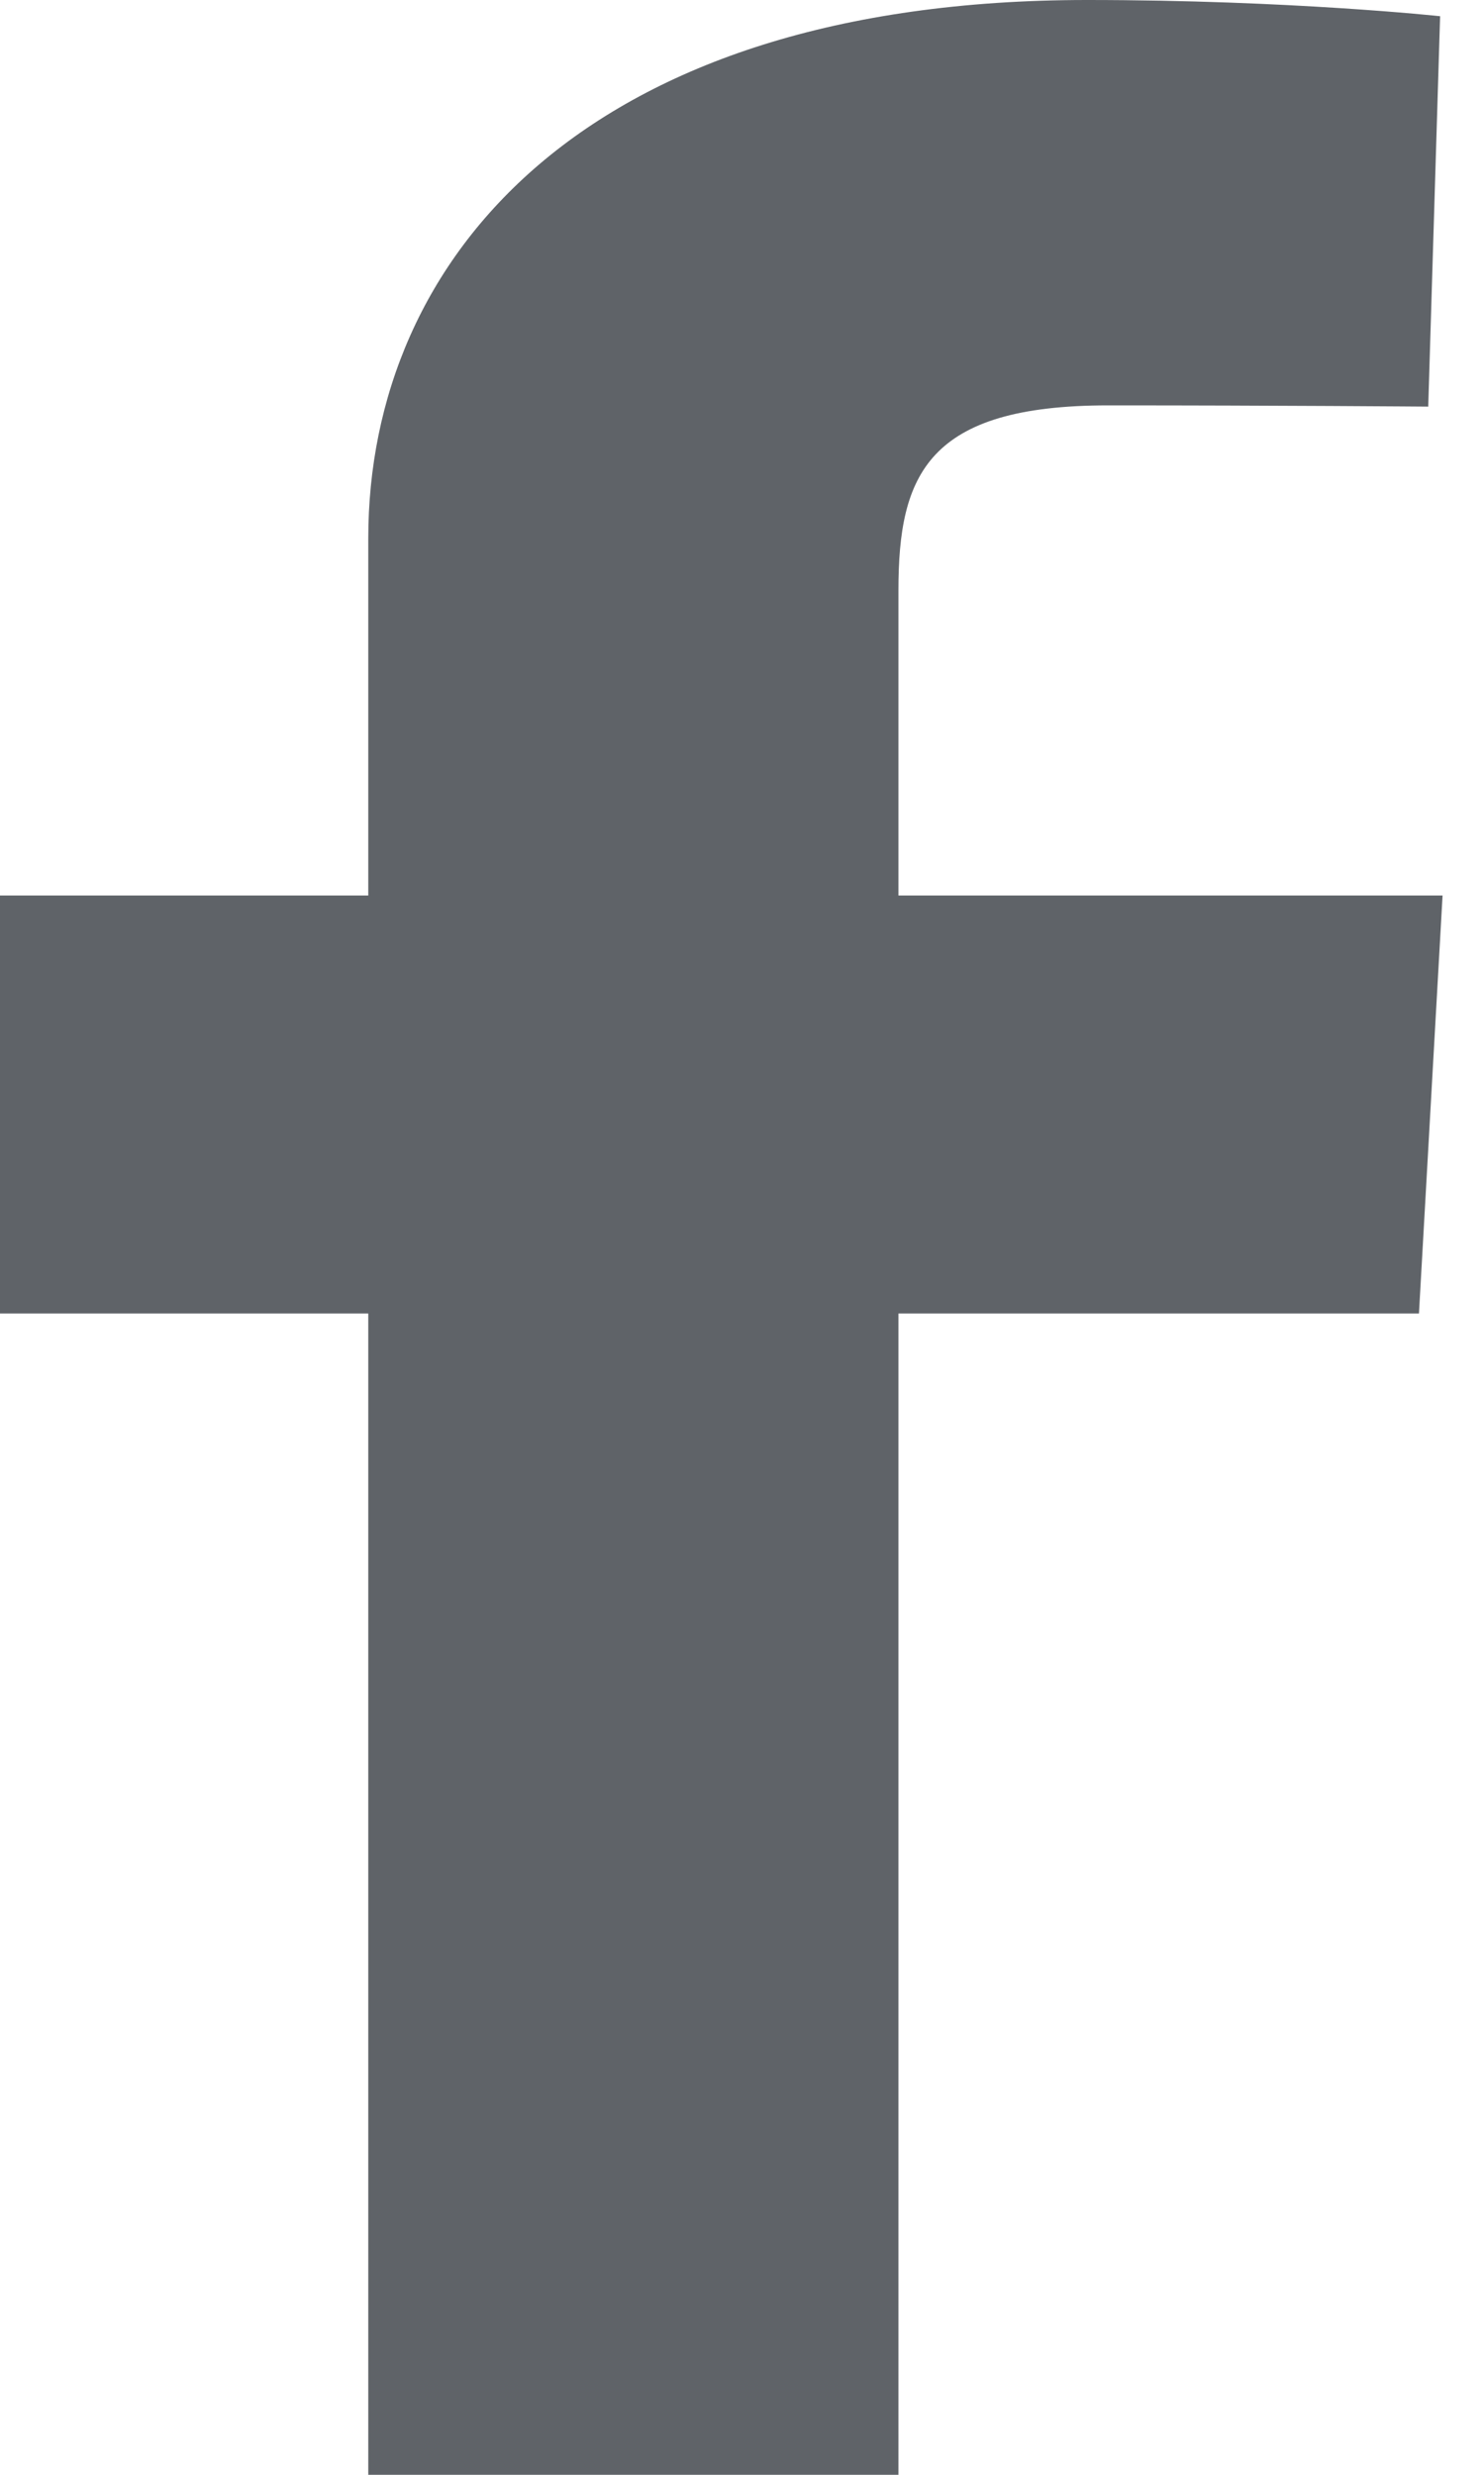 <svg width="12" height="20" viewBox="0 0 12 20" fill="none" xmlns="http://www.w3.org/2000/svg">
<path d="M2.978 20V10.615H0V7.237H2.978V4.351C2.978 2.083 4.737 0 8.79 0C10.431 0 11.645 0.131 11.645 0.131L11.549 3.286C11.549 3.286 10.312 3.276 8.961 3.276C7.5 3.276 7.265 3.838 7.265 4.769V7.237H11.665L11.474 10.615H7.265V20H2.978Z" fill="#5F6368"/>
</svg>
